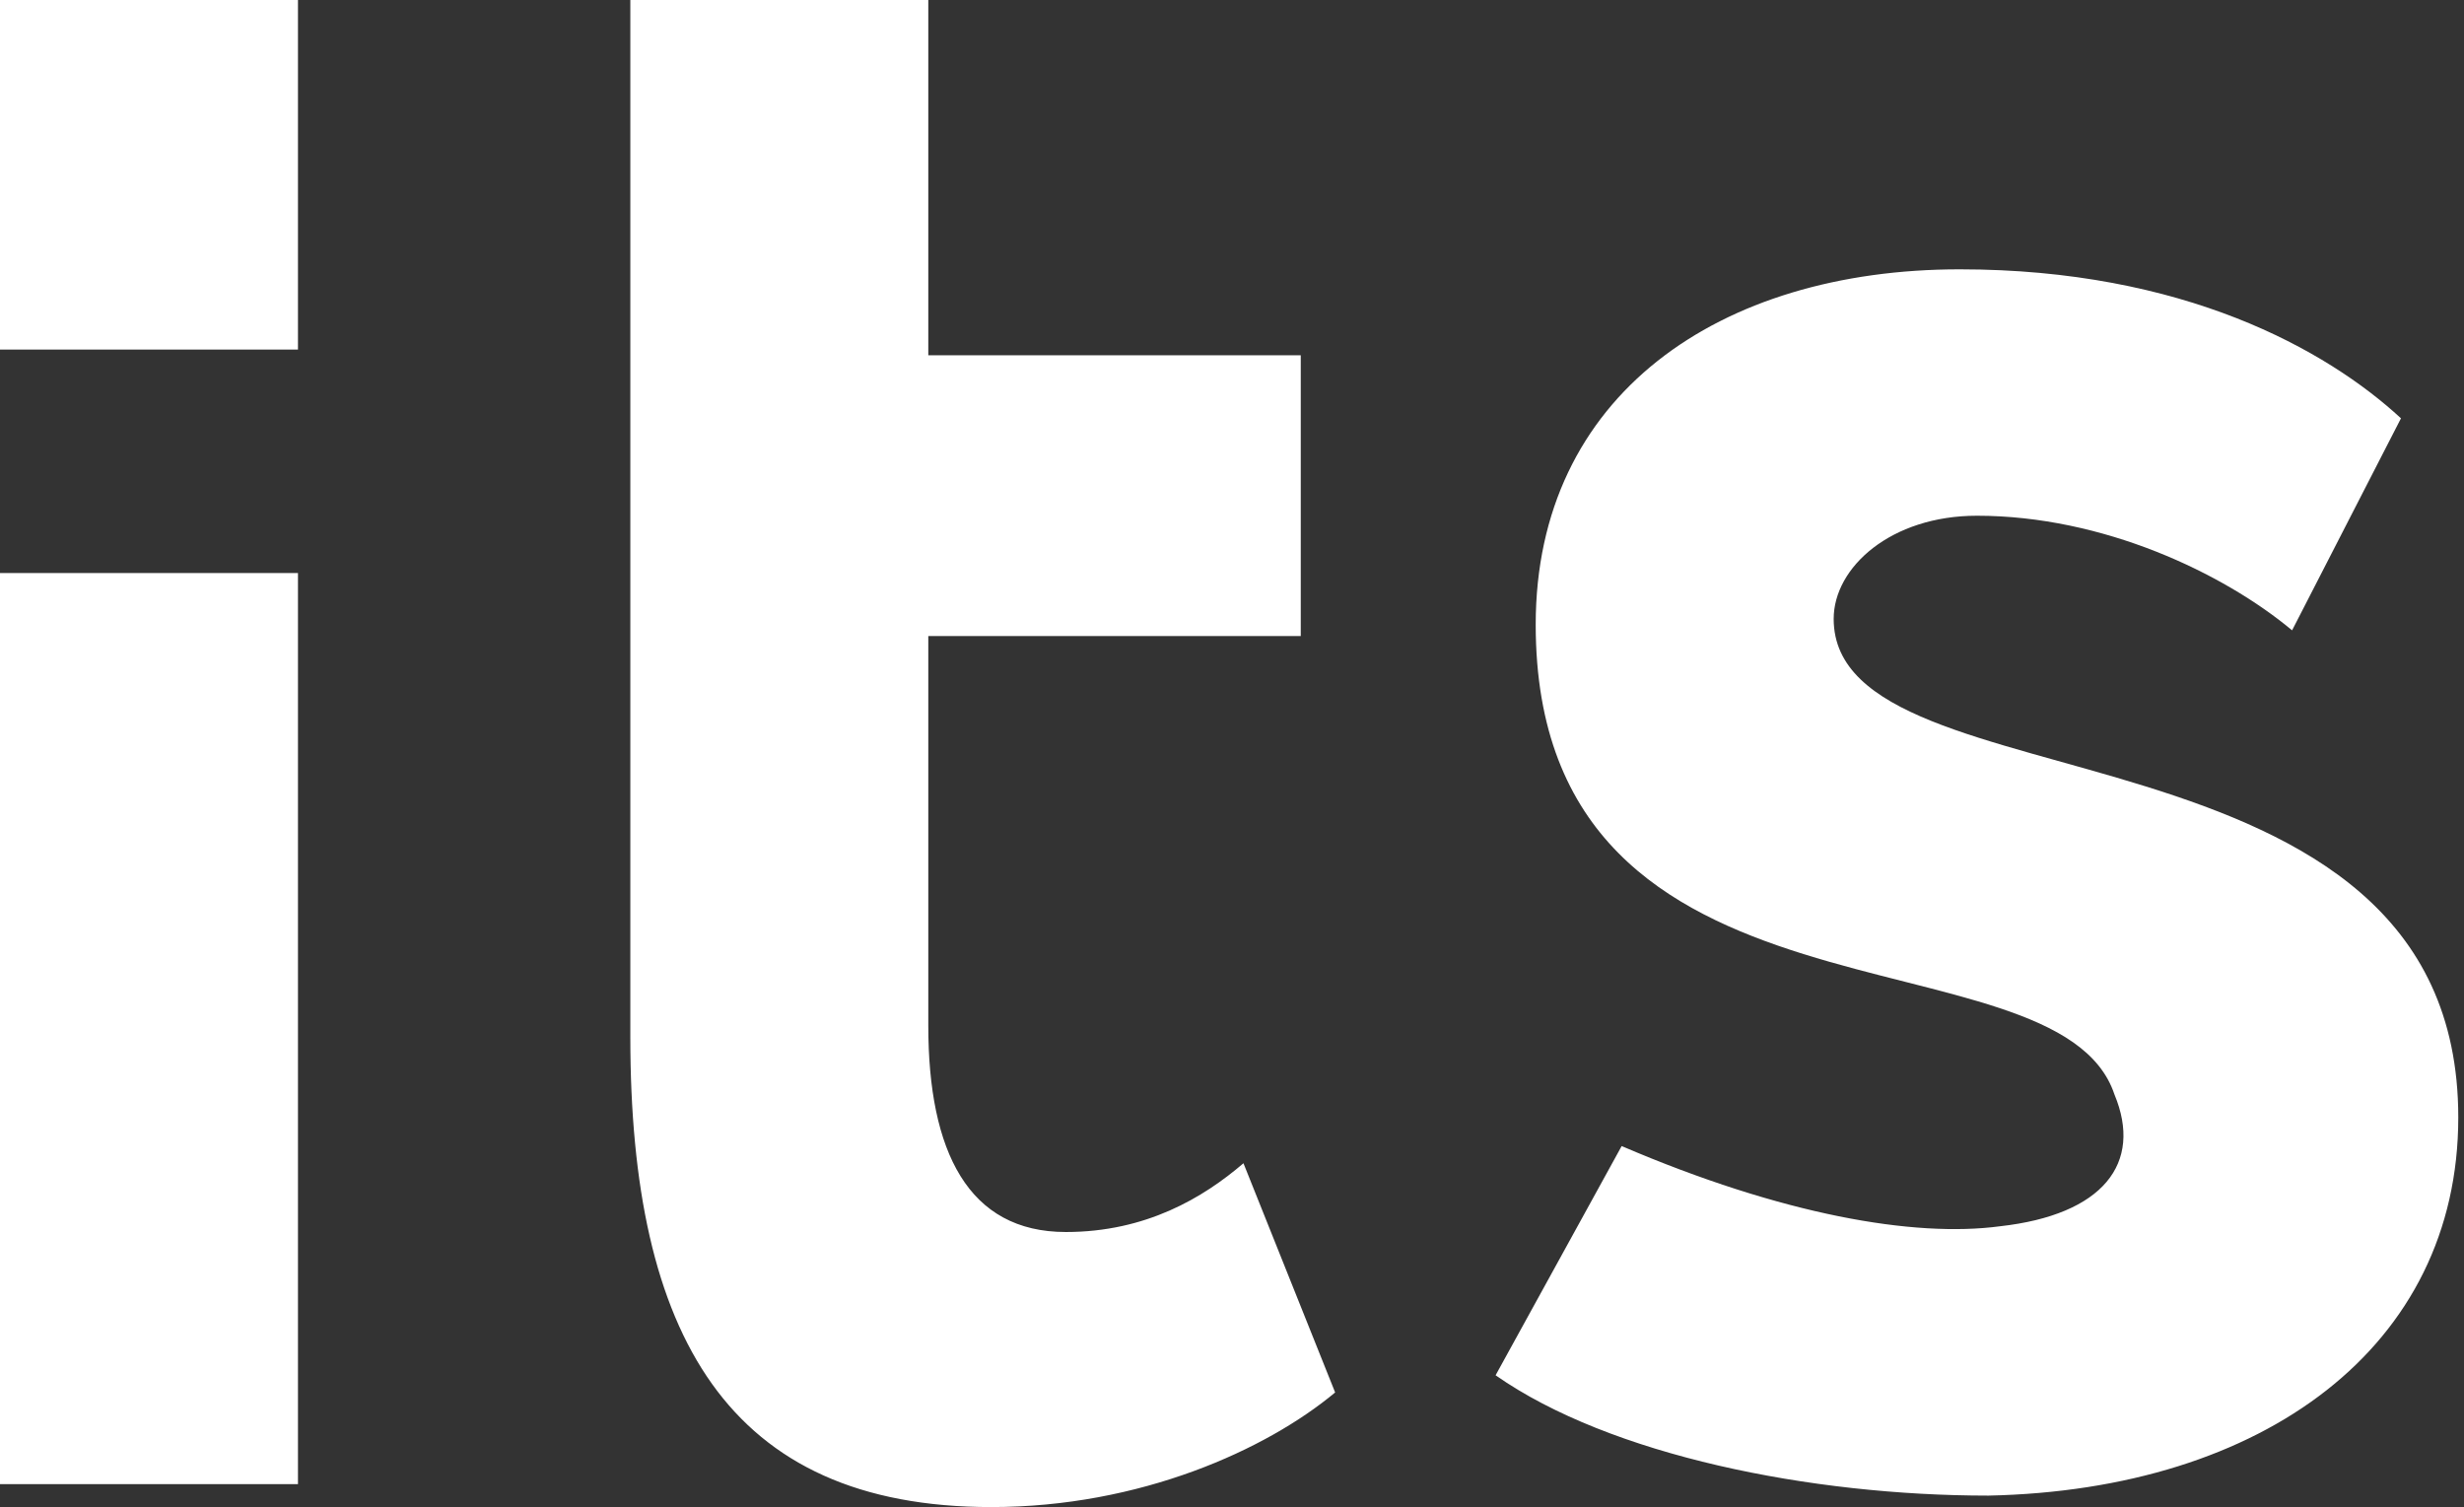<svg xmlns="http://www.w3.org/2000/svg" viewBox="0 0 43 26.3"><rect x="0" y="0" width="43" height="26.3" fill="#333333" stroke="none"/><style>.st0{fill:#ffffff}</style><path class="st0" d="M11 0h5.2v6.2h6.5v4.9h-6.5v6.8c0 2.2.7 3.6 2.4 3.6 1.4 0 2.4-.6 3.1-1.2l1.6 4c-1.2 1-3.4 2-6 2-4.6 0-6.3-3-6.3-8.2V0zm15.8 10.9c0-4 3.2-6.2 7.4-6.2 3.9 0 6.4 1.4 7.7 2.6L40 11c-1.2-1-3.3-2-5.5-2-1.5 0-2.5.9-2.5 1.8 0 3.4 10.9 1.5 10.9 8.7 0 4-3.4 6.5-8.2 6.6-3.1 0-6.6-.7-8.6-2.1l2.2-4c2.8 1.2 5.1 1.6 6.6 1.4 1.8-.2 2.5-1.1 2-2.3-1-3-10.1-.8-10.1-8.2zM0 0h5.2v6.1H0zm0 10h5.2v15.9H0z"/></svg>